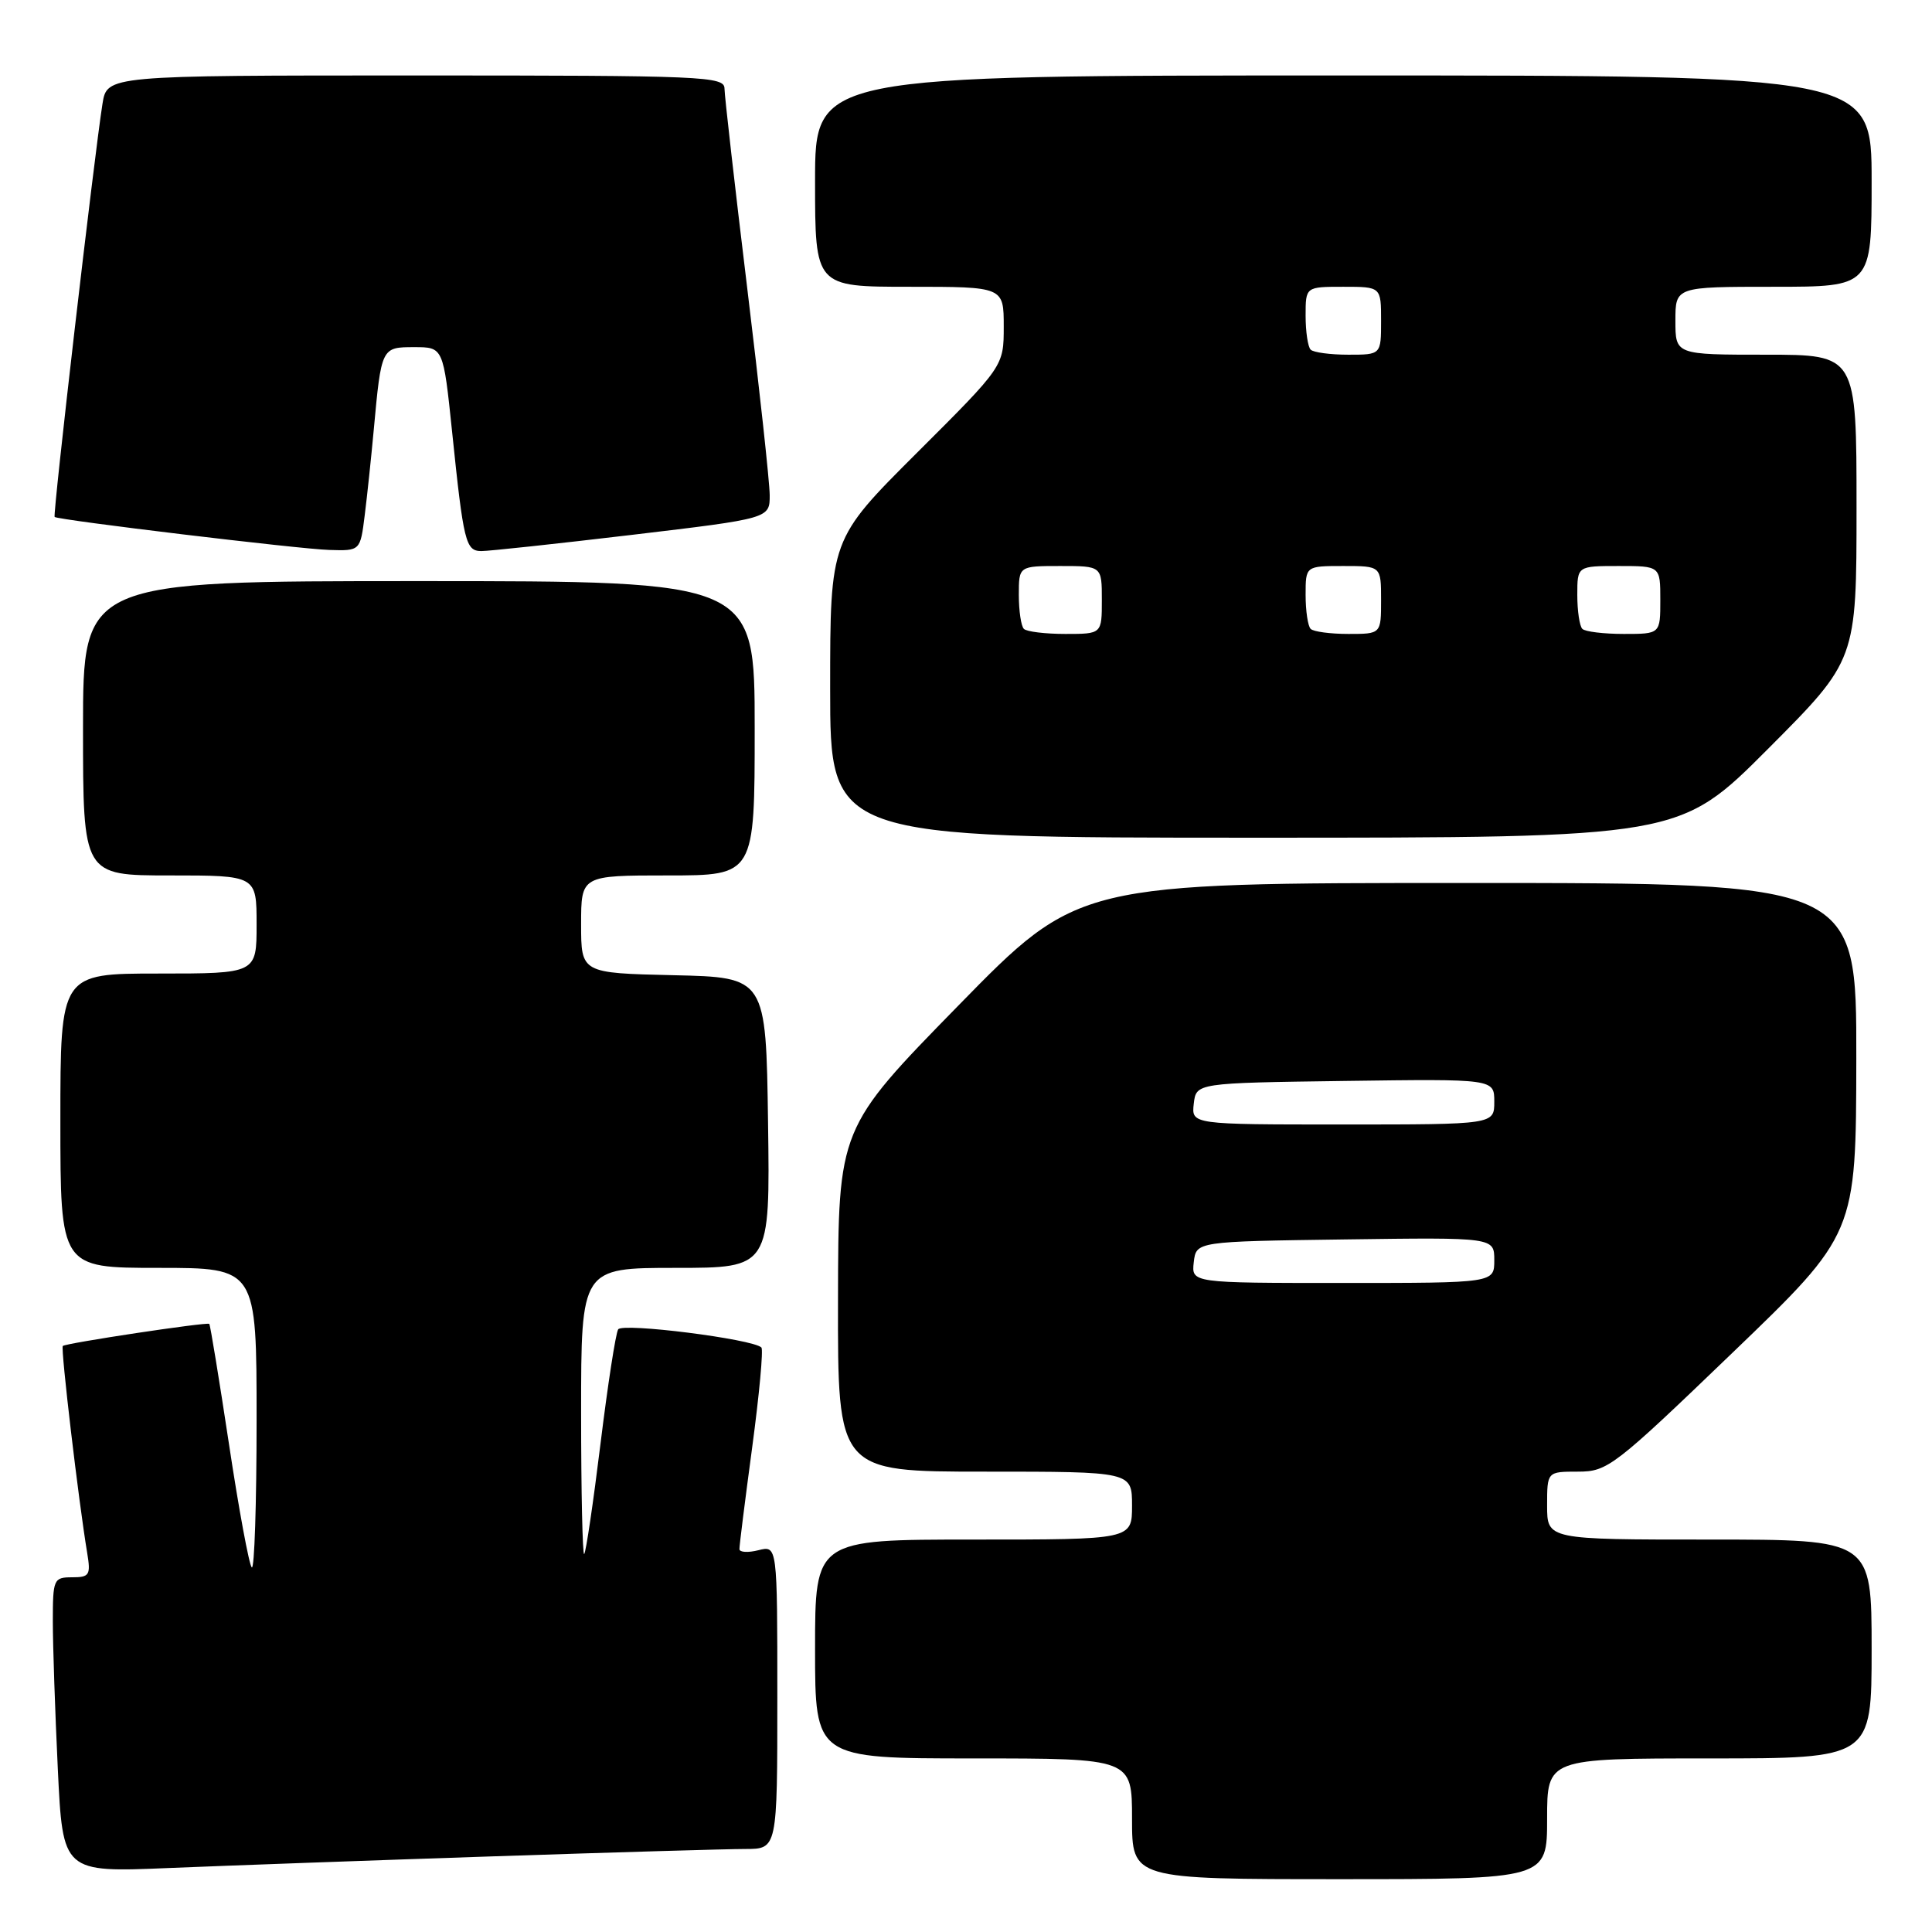 <?xml version="1.0" encoding="UTF-8" standalone="no"?>
<!DOCTYPE svg PUBLIC "-//W3C//DTD SVG 1.1//EN" "http://www.w3.org/Graphics/SVG/1.1/DTD/svg11.dtd" >
<svg xmlns="http://www.w3.org/2000/svg" xmlns:xlink="http://www.w3.org/1999/xlink" version="1.1" viewBox="0 0 256 256">
 <g >
 <path fill="currentColor"
d=" M 205.00 241.00 C 205.00 233.00 205.00 233.00 226.50 233.00 C 248.00 233.00 248.00 233.00 248.00 218.50 C 248.00 204.00 248.00 204.00 226.50 204.00 C 205.00 204.00 205.00 204.00 205.00 199.50 C 205.00 195.00 205.00 195.00 209.09 195.00 C 213.01 195.00 213.86 194.35 229.56 179.25 C 245.94 163.50 245.94 163.50 245.97 140.25 C 246.00 117.00 246.00 117.00 194.44 117.00 C 142.87 117.00 142.87 117.00 126.98 133.25 C 111.08 149.50 111.08 149.50 111.04 172.25 C 111.00 195.00 111.00 195.00 130.50 195.00 C 150.00 195.00 150.00 195.00 150.00 199.50 C 150.00 204.00 150.00 204.00 129.00 204.00 C 108.00 204.00 108.00 204.00 108.00 218.50 C 108.00 233.00 108.00 233.00 129.00 233.00 C 150.00 233.00 150.00 233.00 150.00 241.00 C 150.00 249.00 150.00 249.00 177.50 249.00 C 205.00 249.00 205.00 249.00 205.00 241.00 Z  M 65.50 245.97 C 81.45 245.44 96.41 245.00 98.75 245.00 C 103.00 245.00 103.00 245.00 103.00 224.89 C 103.00 204.78 103.00 204.78 100.50 205.41 C 99.12 205.76 97.99 205.69 97.98 205.27 C 97.96 204.85 98.73 198.77 99.67 191.77 C 100.61 184.77 101.16 178.83 100.89 178.55 C 99.76 177.43 82.47 175.24 81.91 176.15 C 81.58 176.68 80.53 183.49 79.57 191.30 C 78.61 199.11 77.64 205.69 77.41 205.92 C 77.19 206.15 77.00 197.71 77.00 187.17 C 77.00 168.00 77.00 168.00 89.52 168.00 C 102.04 168.00 102.04 168.00 101.77 148.75 C 101.50 129.50 101.50 129.50 89.25 129.22 C 77.00 128.94 77.00 128.94 77.00 122.47 C 77.00 116.00 77.00 116.00 88.50 116.00 C 100.00 116.00 100.00 116.00 100.00 96.50 C 100.00 77.00 100.00 77.00 55.50 77.00 C 11.00 77.00 11.00 77.00 11.00 96.50 C 11.00 116.00 11.00 116.00 22.50 116.00 C 34.00 116.00 34.00 116.00 34.00 122.50 C 34.00 129.00 34.00 129.00 21.00 129.00 C 8.00 129.00 8.00 129.00 8.00 148.50 C 8.00 168.00 8.00 168.00 21.00 168.00 C 34.00 168.00 34.00 168.00 34.00 188.17 C 34.00 199.26 33.71 208.04 33.36 207.69 C 33.00 207.33 31.64 199.97 30.34 191.34 C 29.03 182.70 27.86 175.54 27.73 175.42 C 27.42 175.15 8.70 177.97 8.32 178.35 C 8.02 178.65 10.43 199.05 11.55 205.75 C 12.04 208.71 11.86 209.00 9.55 209.00 C 7.11 209.00 7.00 209.25 7.00 214.84 C 7.00 218.05 7.30 226.85 7.66 234.39 C 8.32 248.11 8.32 248.11 22.41 247.52 C 30.16 247.20 49.55 246.50 65.50 245.97 Z  M 234.27 99.23 C 246.00 87.47 246.00 87.47 246.00 67.23 C 246.00 47.00 246.00 47.00 234.00 47.00 C 222.00 47.00 222.00 47.00 222.00 42.50 C 222.00 38.00 222.00 38.00 235.00 38.00 C 248.00 38.00 248.00 38.00 248.00 24.00 C 248.00 10.00 248.00 10.00 178.00 10.00 C 108.00 10.00 108.00 10.00 108.00 24.00 C 108.00 38.00 108.00 38.00 120.50 38.00 C 133.00 38.00 133.00 38.00 133.00 43.27 C 133.00 48.53 133.00 48.53 121.50 60.00 C 110.00 71.47 110.00 71.47 110.00 91.23 C 110.00 111.00 110.00 111.00 166.27 111.00 C 222.53 111.00 222.53 111.00 234.27 99.23 Z  M 48.33 68.25 C 48.66 65.64 49.19 60.58 49.52 57.00 C 50.53 46.01 50.54 46.00 54.89 46.00 C 58.74 46.00 58.74 46.00 59.91 57.25 C 61.42 71.85 61.70 73.00 63.77 73.02 C 64.72 73.03 73.71 72.06 83.75 70.87 C 102.00 68.70 102.00 68.70 101.99 65.60 C 101.98 63.89 100.63 51.48 98.99 38.00 C 97.35 24.52 96.01 12.71 96.00 11.75 C 96.00 10.11 93.38 10.00 55.09 10.00 C 14.18 10.00 14.18 10.00 13.58 13.75 C 12.50 20.53 6.96 68.30 7.24 68.50 C 7.79 68.92 39.70 72.76 43.62 72.87 C 47.74 73.00 47.74 73.00 48.33 68.25 Z  M 158.18 167.25 C 158.50 164.50 158.50 164.50 178.25 164.23 C 198.00 163.96 198.00 163.96 198.00 166.98 C 198.00 170.00 198.00 170.00 177.93 170.00 C 157.87 170.00 157.87 170.00 158.18 167.25 Z  M 158.18 146.25 C 158.50 143.50 158.50 143.50 178.25 143.23 C 198.00 142.96 198.00 142.96 198.00 145.98 C 198.00 149.00 198.00 149.00 177.93 149.00 C 157.87 149.00 157.87 149.00 158.18 146.25 Z  M 135.67 83.33 C 135.30 82.97 135.00 80.94 135.00 78.83 C 135.00 75.00 135.00 75.00 140.50 75.00 C 146.00 75.00 146.00 75.00 146.00 79.50 C 146.00 84.00 146.00 84.00 141.17 84.00 C 138.51 84.00 136.03 83.70 135.67 83.33 Z  M 173.67 83.33 C 173.30 82.97 173.00 80.94 173.00 78.83 C 173.00 75.00 173.00 75.00 178.00 75.00 C 183.00 75.00 183.00 75.00 183.00 79.50 C 183.00 84.00 183.00 84.00 178.67 84.00 C 176.28 84.00 174.03 83.70 173.67 83.33 Z  M 209.67 83.33 C 209.30 82.97 209.00 80.94 209.00 78.83 C 209.00 75.00 209.00 75.00 214.50 75.00 C 220.00 75.00 220.00 75.00 220.00 79.50 C 220.00 84.00 220.00 84.00 215.17 84.00 C 212.51 84.00 210.03 83.70 209.67 83.33 Z  M 173.67 46.33 C 173.30 45.97 173.00 43.94 173.00 41.83 C 173.00 38.00 173.00 38.00 178.00 38.00 C 183.00 38.00 183.00 38.00 183.00 42.50 C 183.00 47.00 183.00 47.00 178.67 47.00 C 176.28 47.00 174.03 46.70 173.67 46.33 Z "/>
</g>
</svg>